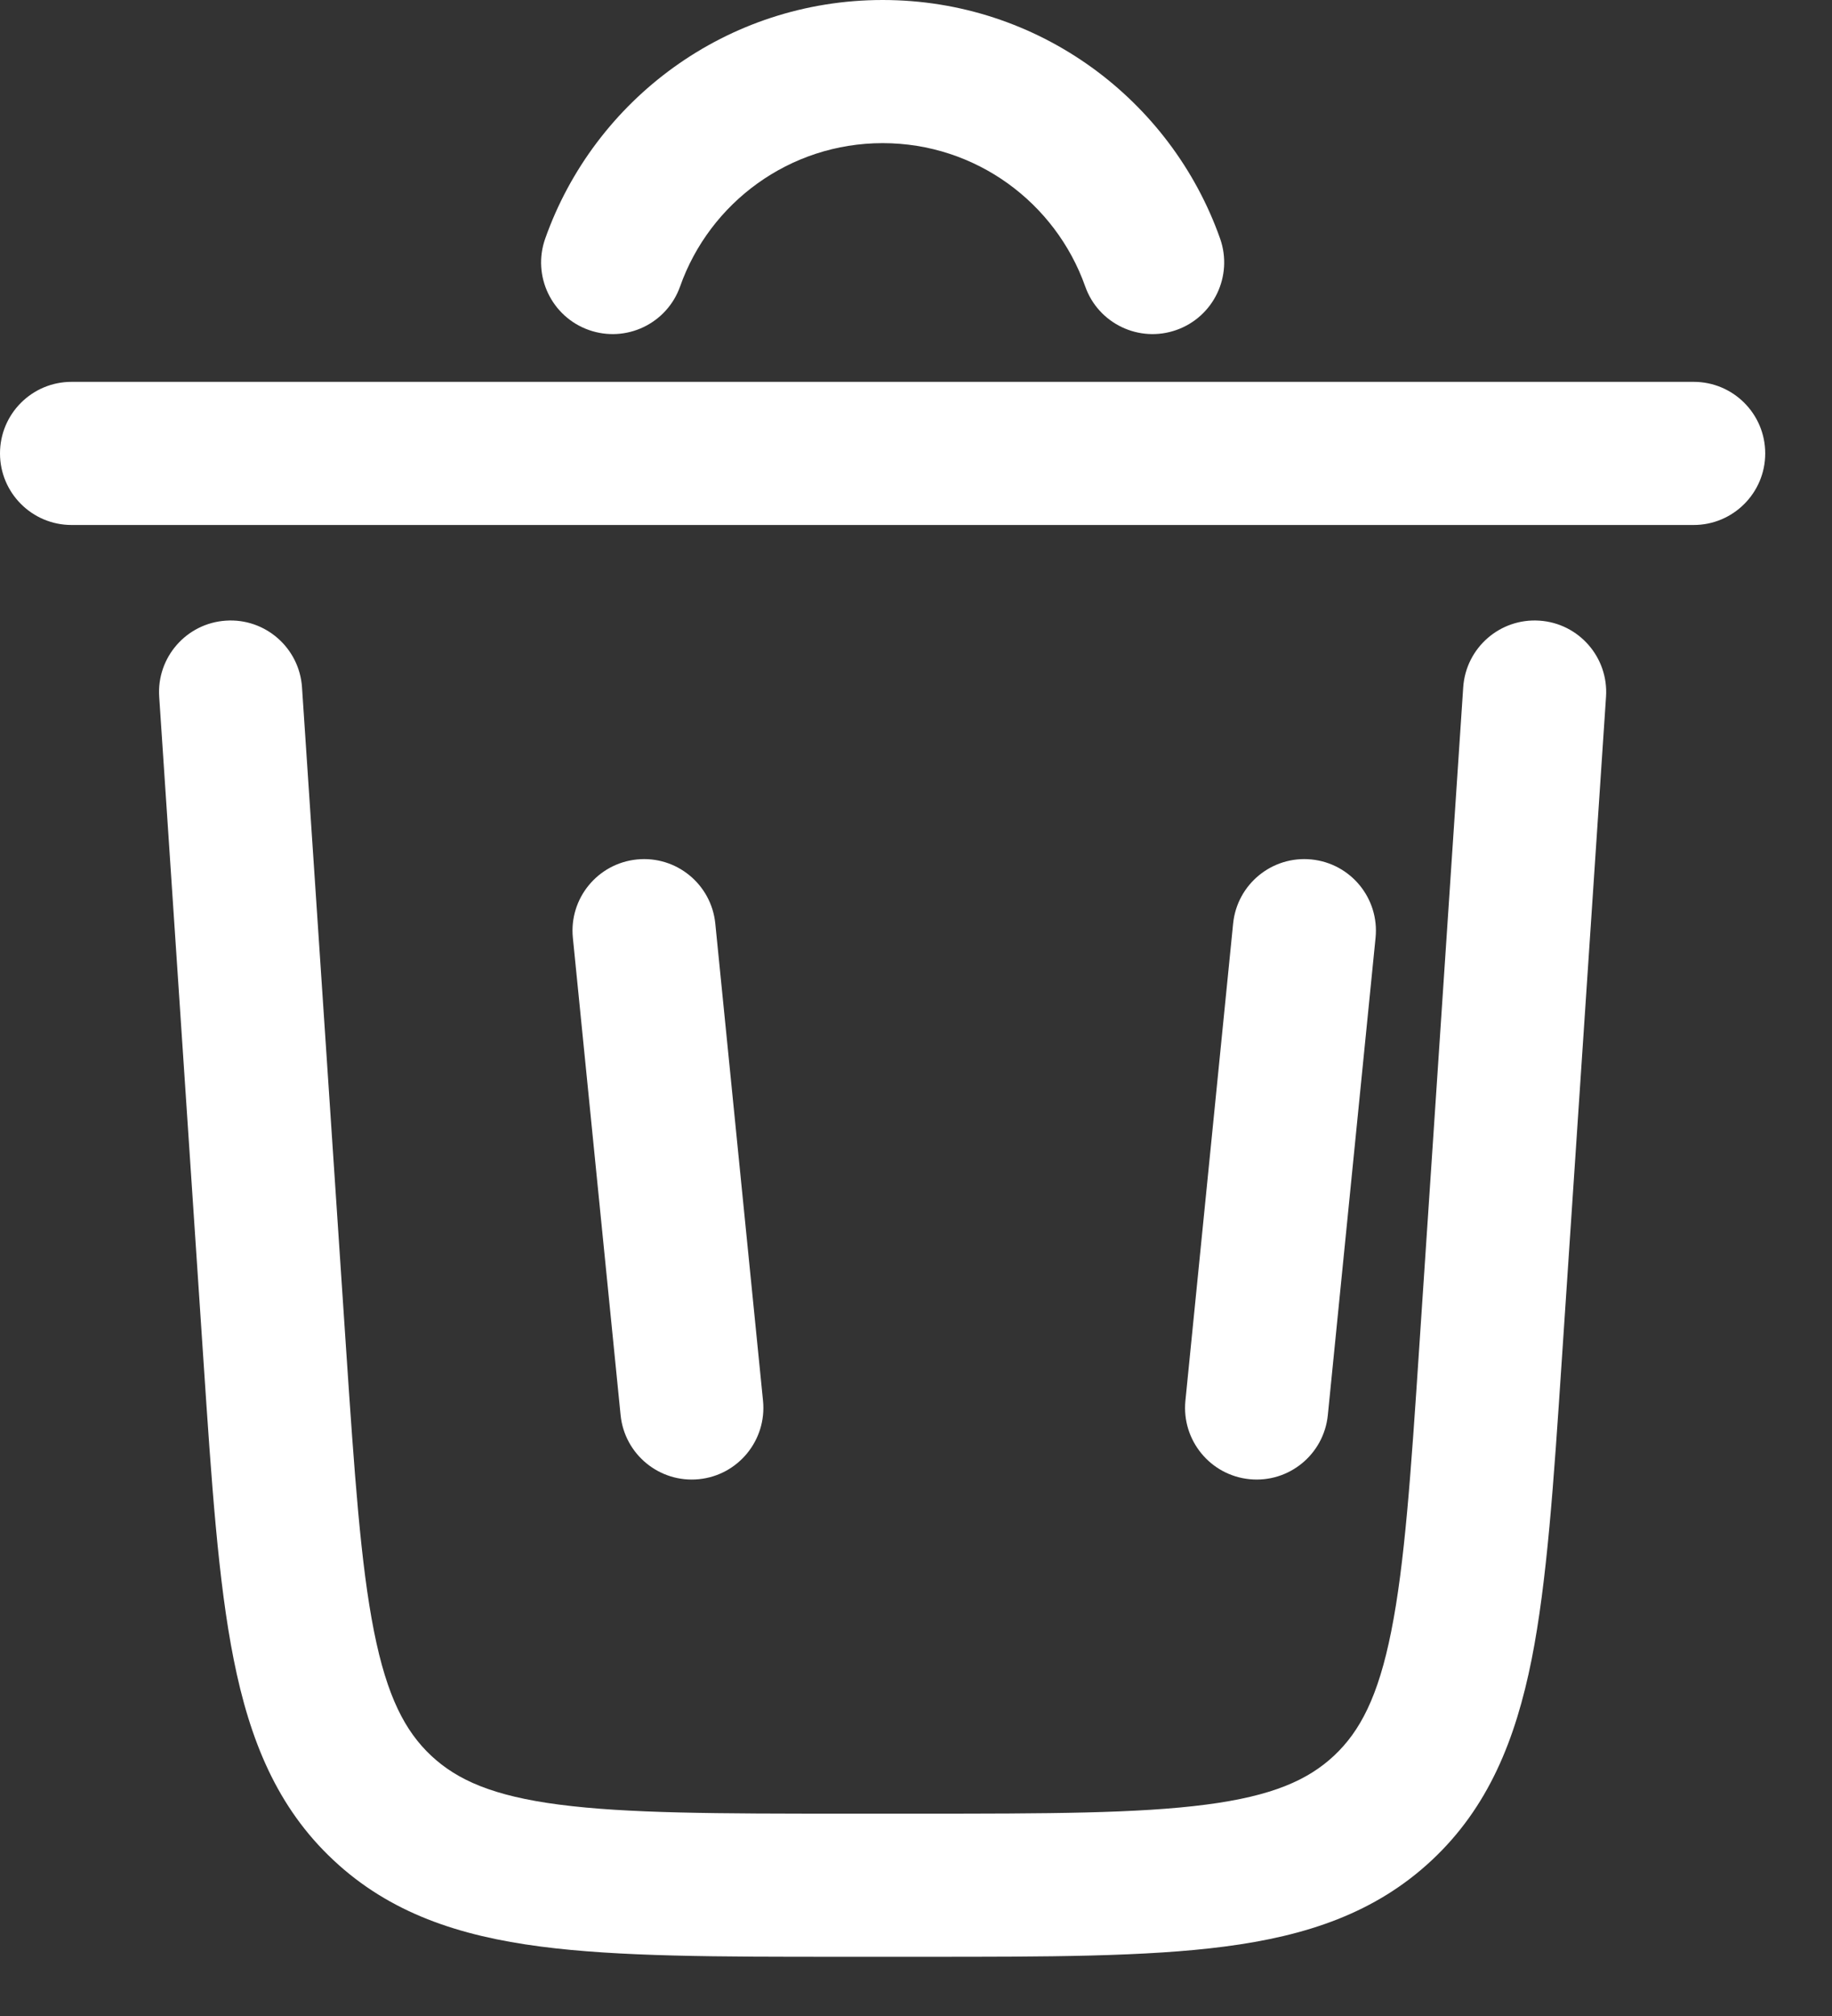<svg width="20" height="22" viewBox="0 0 20 22" fill="none" xmlns="http://www.w3.org/2000/svg">
<rect x="0" y="0" width="20" height="22" fill="#333333" stroke="none"/>
<path d="M9.636 1.562C8.617 1.562 7.747 2.214 7.425 3.125C7.281 3.532 6.835 3.745 6.428 3.601C6.022 3.457 5.808 3.011 5.952 2.604C6.488 1.088 7.934 0 9.636 0C11.338 0 12.784 1.088 13.32 2.604C13.463 3.011 13.25 3.457 12.843 3.601C12.437 3.745 11.99 3.532 11.847 3.125C11.524 2.214 10.655 1.562 9.636 1.562Z" fill="white"/>
<path d="M0 4.948C0 4.516 0.35 4.167 0.781 4.167H18.49C18.921 4.167 19.271 4.516 19.271 4.948C19.271 5.379 18.921 5.729 18.49 5.729H0.781C0.35 5.729 0 5.379 0 4.948Z" fill="white"/>
<path d="M3.297 7.5C3.268 7.07 2.896 6.744 2.466 6.773C2.035 6.801 1.709 7.174 1.738 7.604L2.221 14.845C2.31 16.182 2.382 17.261 2.551 18.108C2.726 18.988 3.024 19.724 3.641 20.3C4.257 20.877 5.011 21.126 5.901 21.242C6.757 21.354 7.839 21.354 9.178 21.354H10.093C11.433 21.354 12.514 21.354 13.371 21.242C14.261 21.126 15.014 20.877 15.631 20.3C16.247 19.724 16.545 18.988 16.721 18.108C16.889 17.261 16.961 16.182 17.05 14.845L17.533 7.604C17.562 7.174 17.236 6.801 16.806 6.773C16.375 6.744 16.003 7.07 15.974 7.5L15.495 14.687C15.402 16.091 15.335 17.068 15.188 17.803C15.046 18.516 14.848 18.893 14.563 19.16C14.278 19.426 13.889 19.599 13.168 19.693C12.425 19.79 11.446 19.792 10.039 19.792H9.233C7.826 19.792 6.847 19.79 6.103 19.693C5.383 19.599 4.993 19.426 4.708 19.16C4.423 18.893 4.225 18.516 4.083 17.803C3.937 17.068 3.87 16.091 3.776 14.687L3.297 7.5Z" fill="white"/>
<path d="M6.954 9.379C7.383 9.336 7.766 9.649 7.809 10.079L8.33 15.287C8.372 15.716 8.059 16.099 7.63 16.142C7.201 16.185 6.818 15.872 6.775 15.442L6.254 10.234C6.211 9.805 6.524 9.422 6.954 9.379Z" fill="white"/>
<path d="M15.017 10.234C15.06 9.805 14.747 9.422 14.317 9.379C13.888 9.336 13.505 9.649 13.462 10.079L12.941 15.287C12.899 15.716 13.212 16.099 13.641 16.142C14.07 16.185 14.453 15.872 14.496 15.442L15.017 10.234Z" fill="white"/>
</svg>
